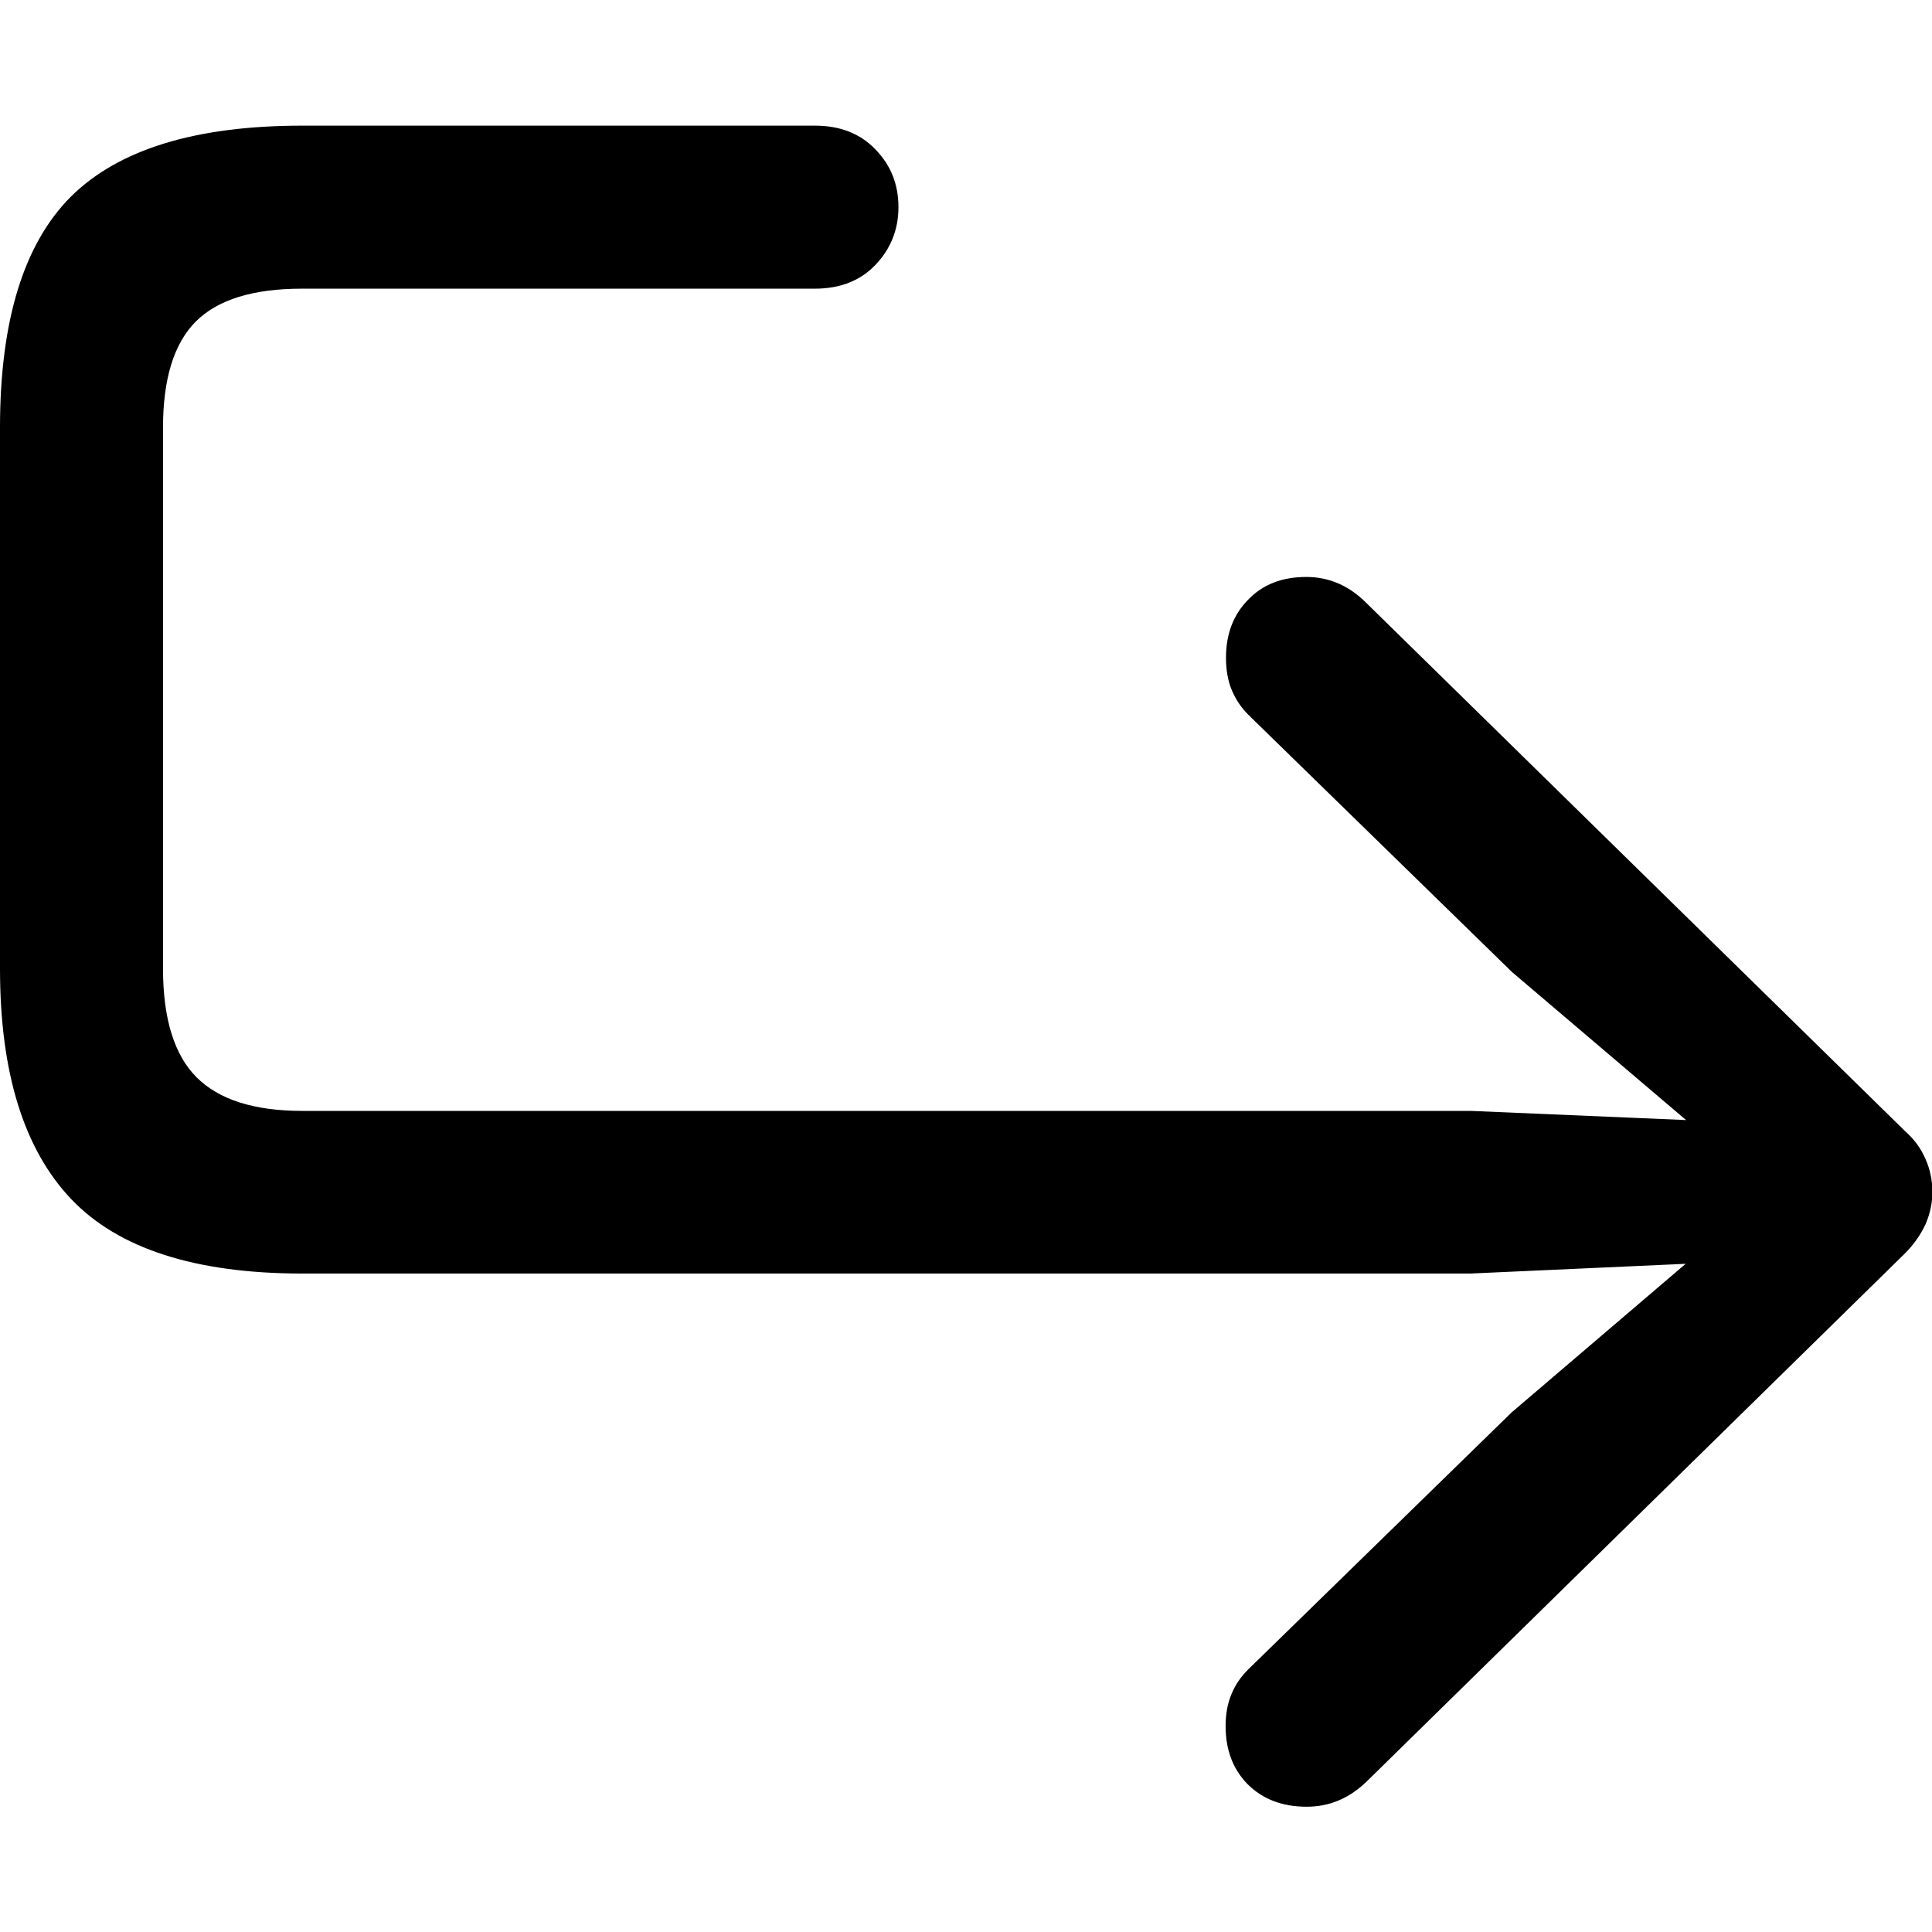 <?xml version="1.0" ?><!-- Generator: Adobe Illustrator 25.0.0, SVG Export Plug-In . SVG Version: 6.00 Build 0)  --><svg xmlns="http://www.w3.org/2000/svg" xmlns:xlink="http://www.w3.org/1999/xlink" version="1.1" id="Layer_1" x="0px" y="0px" viewBox="0 0 512 512" style="enable-background:new 0 0 512 512;" xml:space="preserve">
<path d="M346.3,478.8c6,0,11.2-2.2,15.8-6.6l142.7-140c2.4-2.4,4.2-5,5.5-7.8c1.2-2.8,1.8-5.6,1.8-8.5c0-3.1-0.6-6-1.8-8.7  c-1.2-2.8-3-5.3-5.5-7.5L362,159.7c-4.5-4.5-9.8-6.8-15.8-6.8c-6.5,0-11.6,2-15.5,6.1c-3.9,4-5.8,9.1-5.8,15.3  c0,3.2,0.5,6.1,1.5,8.5c1,2.4,2.4,4.6,4.4,6.6l69.9,68.2l60.2,51.2l4.1-11.2l-75.2-3.2H80.1c-12.8,0-22.1-3-28-8.9  c-5.9-5.9-8.9-15.5-8.9-28.8V113.3c0-12.9,2.9-22.3,8.7-28.1c5.8-5.8,15.2-8.7,28.1-8.7H216c6.6,0,12-2.1,16-6.3  c4-4.2,6.1-9.3,6.1-15.3c0-6-2-11.1-6.1-15.3c-4-4.2-9.4-6.3-16-6.3H80.1c-28.3,0-48.7,6.3-61.3,18.8C6.3,64.6,0,85,0,113.3v143.4  c0,27.5,6.3,47.8,18.8,61c12.5,13.2,33,19.8,61.3,19.8h309.6l75.2-3.4l-4.1-11.2l-60.2,51.4l-69.9,68.2c-1.9,1.9-3.4,4.1-4.4,6.6  c-1,2.4-1.5,5.2-1.5,8.3c0,6.3,1.9,11.4,5.8,15.4C334.6,476.8,339.8,478.8,346.3,478.8z"/>
</svg>